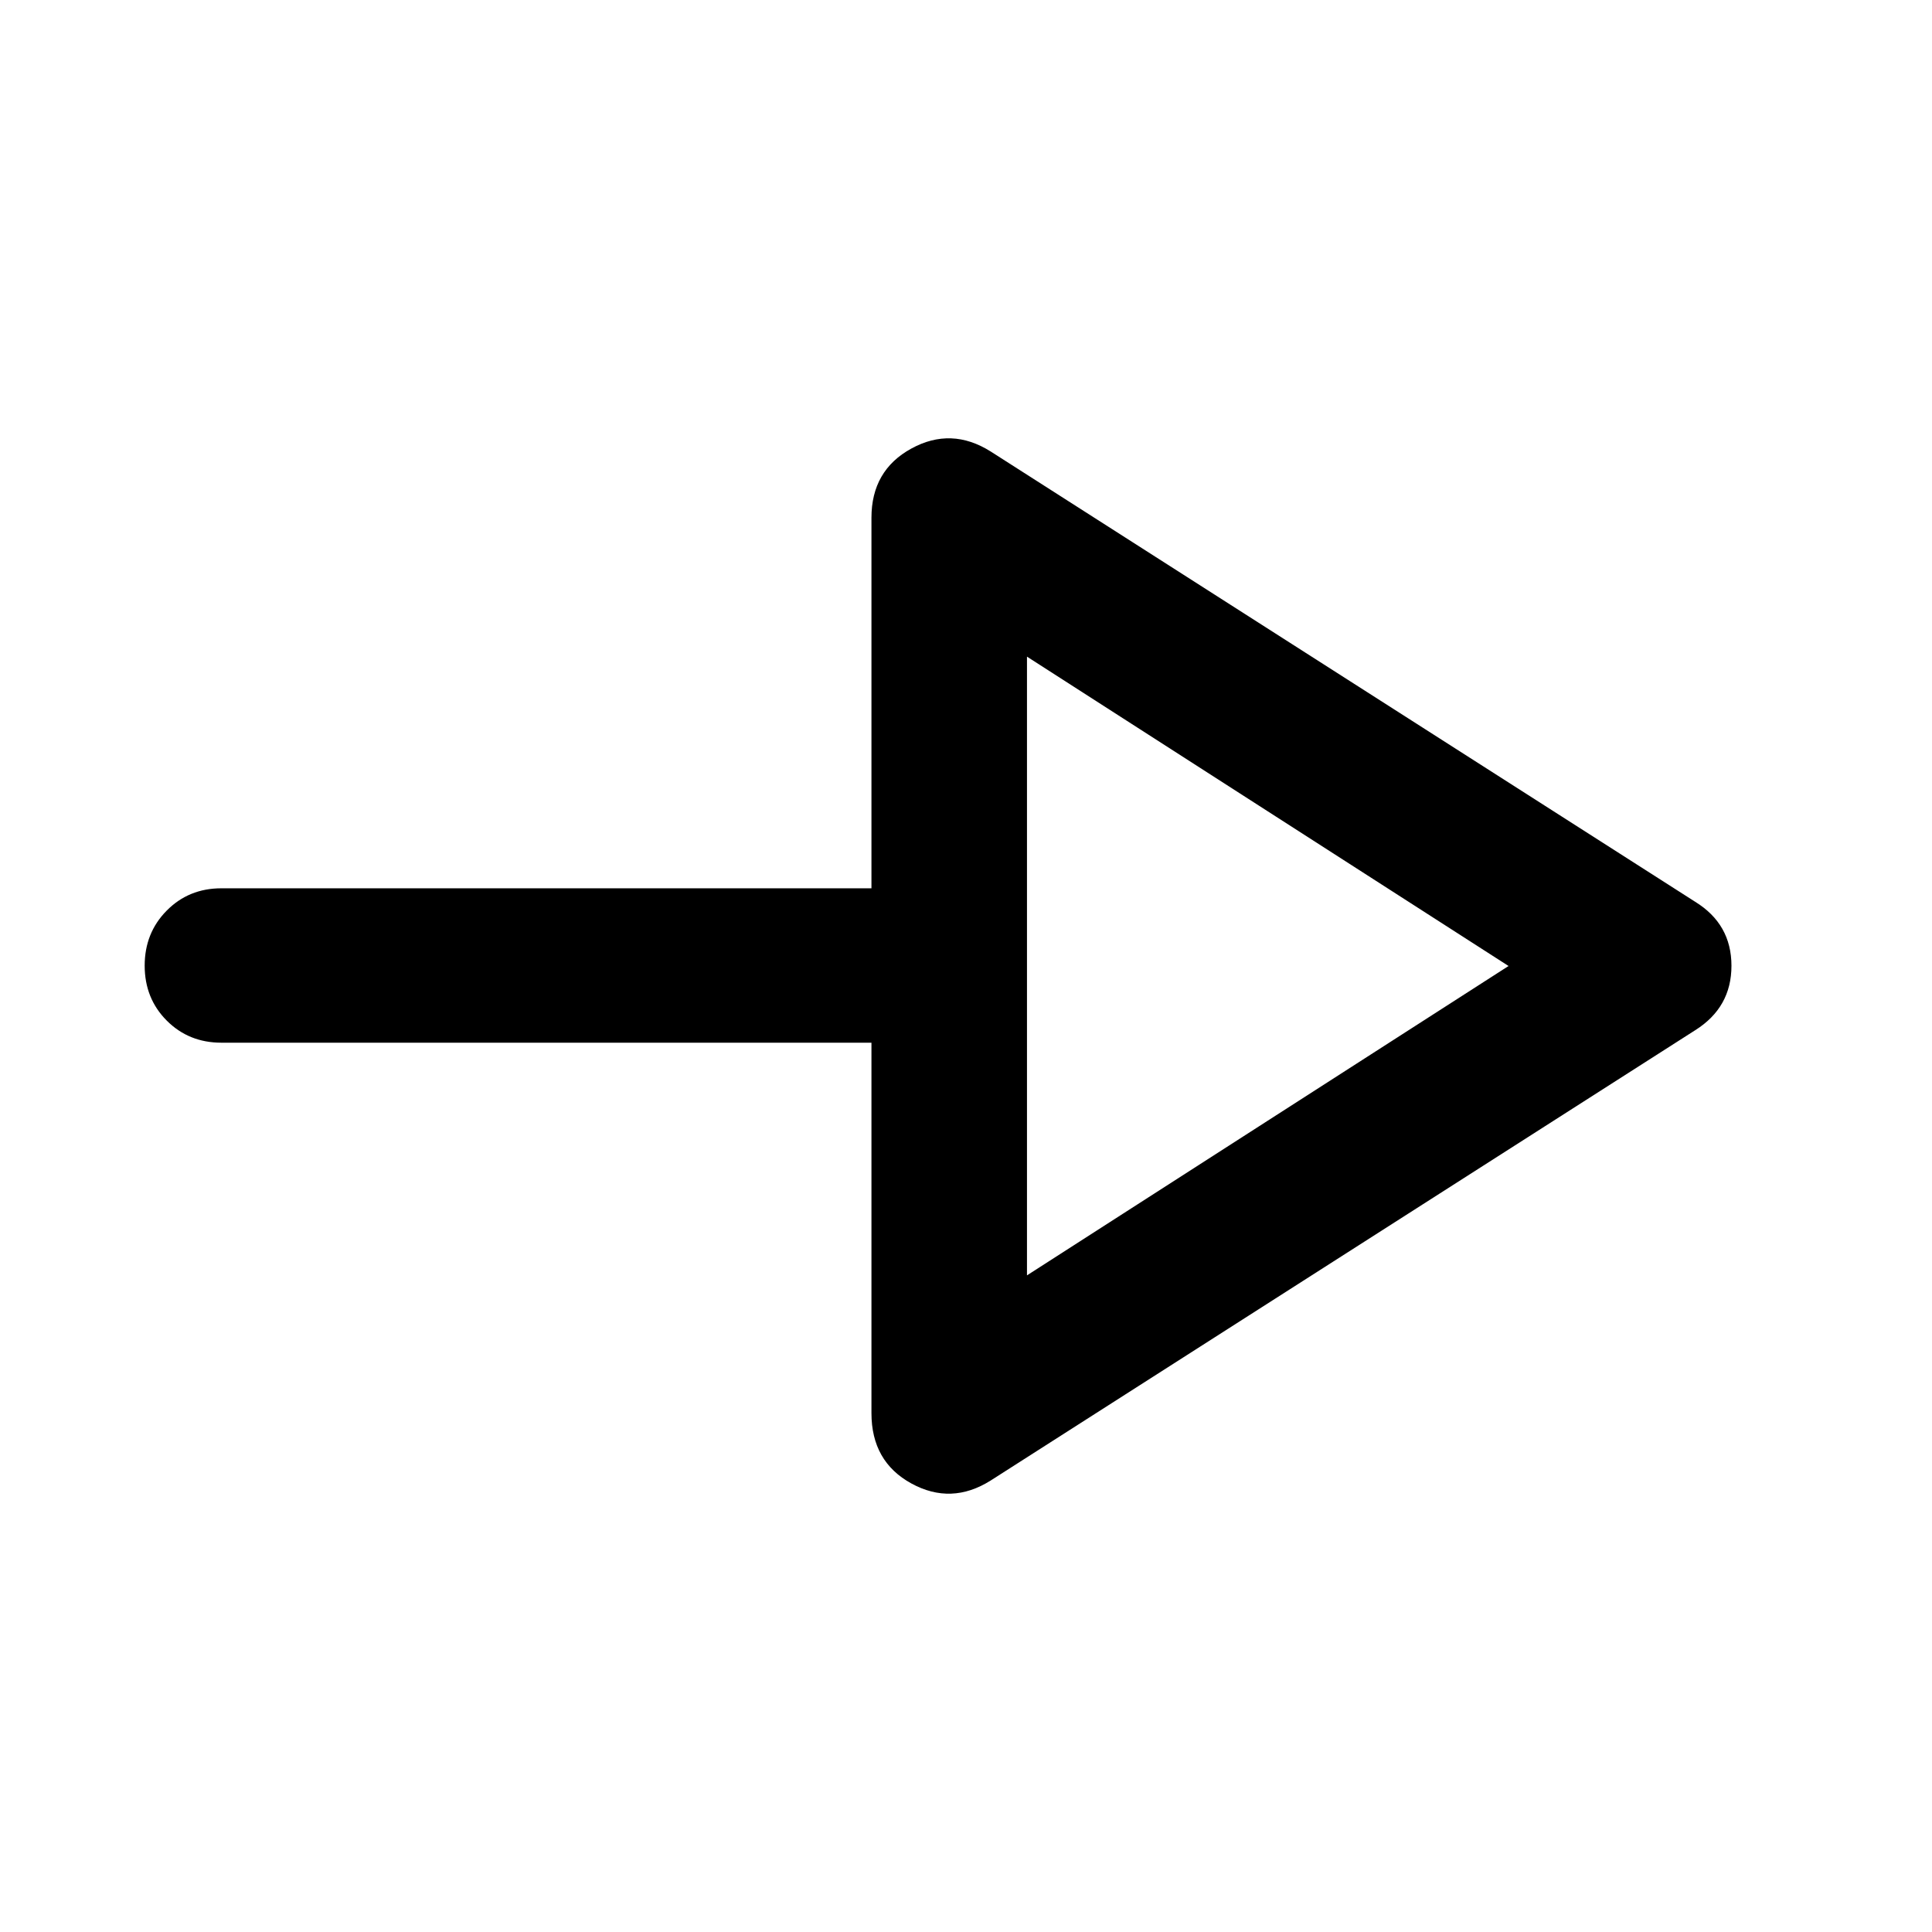 <svg xmlns="http://www.w3.org/2000/svg" height="48" viewBox="0 -960 960 960" width="48"><path d="M492.28-224.35q-19.58 12.33-39.42 1.48-19.84-10.86-19.84-34.96v-184.06H110q-16.21 0-27.16-11t-10.95-27.29q0-16.28 10.95-27.35 10.95-11.08 27.16-11.08h323.02v-184.13q0-23.53 19.84-34.39 19.84-10.85 39.42 1.48l350.05 223.74q18.02 11.11 18.02 31.8 0 20.7-18.02 32.02L492.28-224.35Zm18.02-101.93L749.59-480 510.3-633.72v307.44Zm0-153.72Z"/></svg>